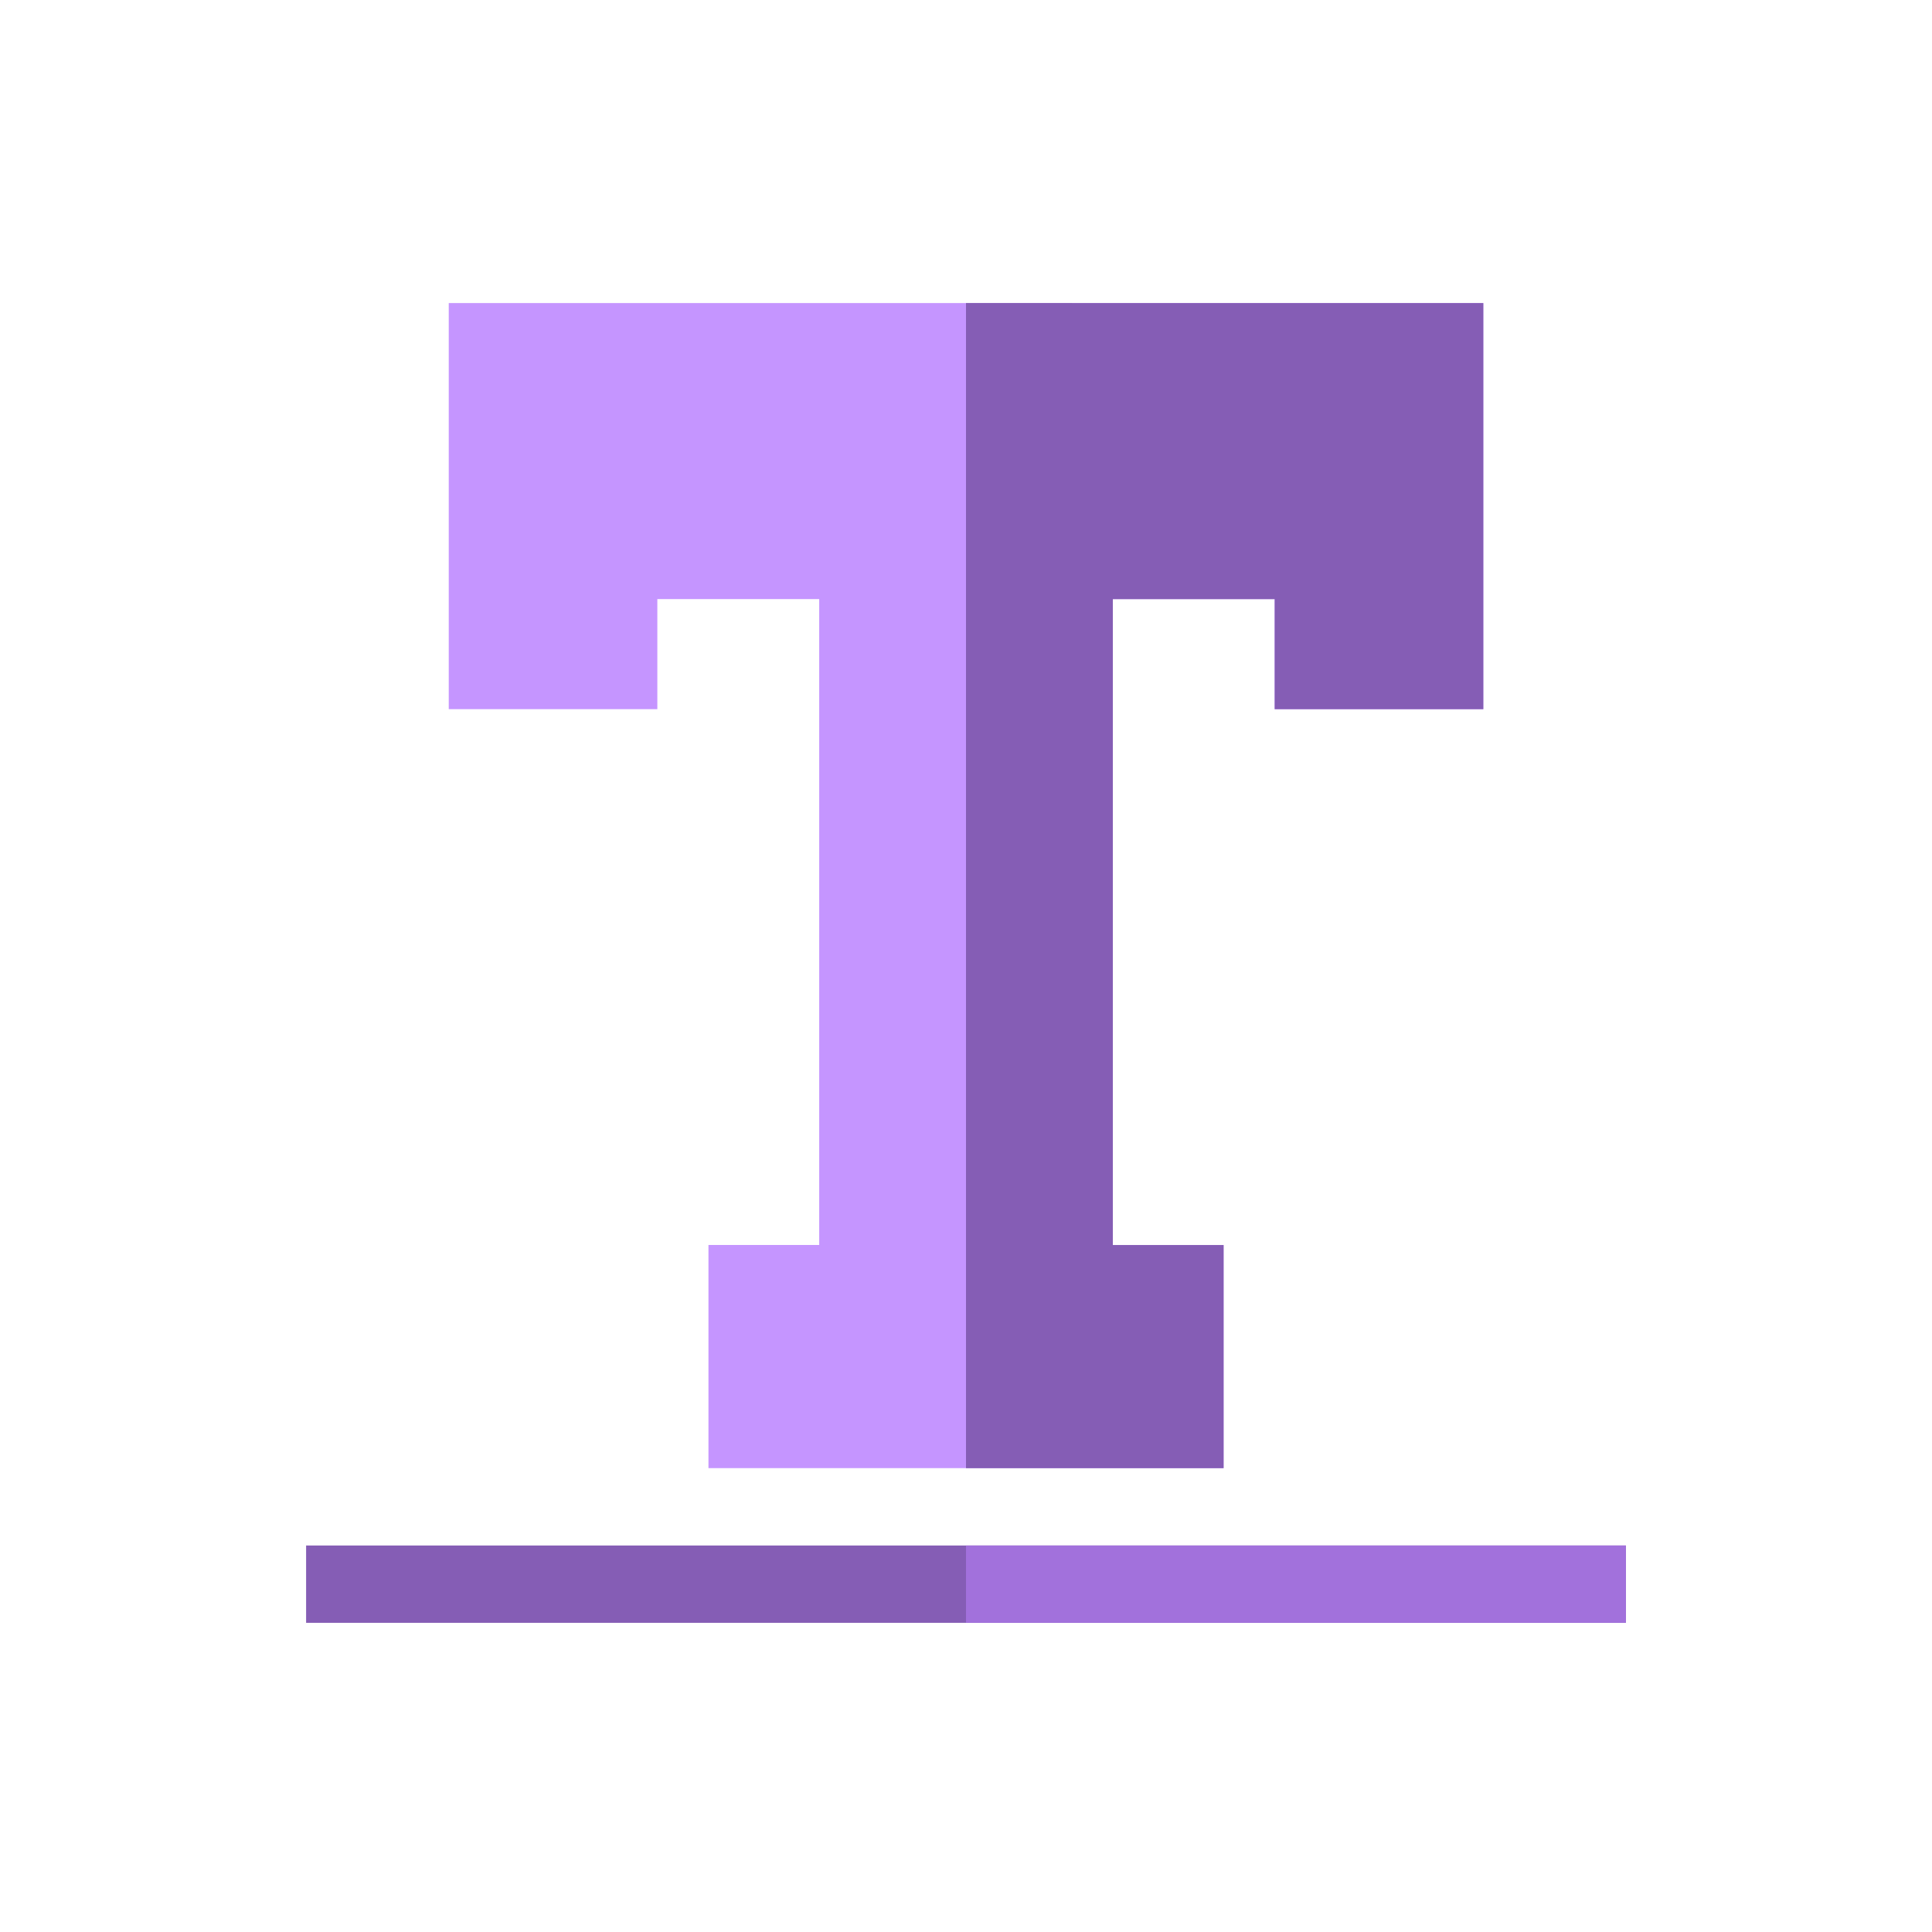 <svg xmlns="http://www.w3.org/2000/svg" width="102" height="102" viewBox="0 0 102 102">
  <g id="Grupo_59763" data-name="Grupo 59763" transform="translate(-144.178 -3144.461)">
    <g id="Grupo_59762" data-name="Grupo 59762">
      <g id="surface1">
        <path id="Trazado_108251" data-name="Trazado 108251" d="M178.883,3176.09h8.545v34.1h-5.847v11.781h27.194v-11.781h-5.847v-34.1h8.545v5.811h11.014v-21.44H167.87v21.44h11.012v-5.811Z" fill="#c595ff"/>
        <path id="Trazado_108252" data-name="Trazado 108252" d="M160.339,3226.056h69.678v4.083H160.339Z" fill="#855db5"/>
        <path id="Trazado_108253" data-name="Trazado 108253" d="M195.178,3160.461v61.512h13.6v-11.781h-5.847v-34.1h8.545v5.811h11.014v-21.44Z" fill="#855db5"/>
        <path id="Trazado_108254" data-name="Trazado 108254" d="M195.178,3226.056h34.839v4.083H195.178Z" fill="#a271dc"/>
      </g>
    </g>
    <rect id="Rectángulo_5525" data-name="Rectángulo 5525" width="102" height="102" transform="translate(144.178 3144.461)" fill="none"/>
  </g>
</svg>
